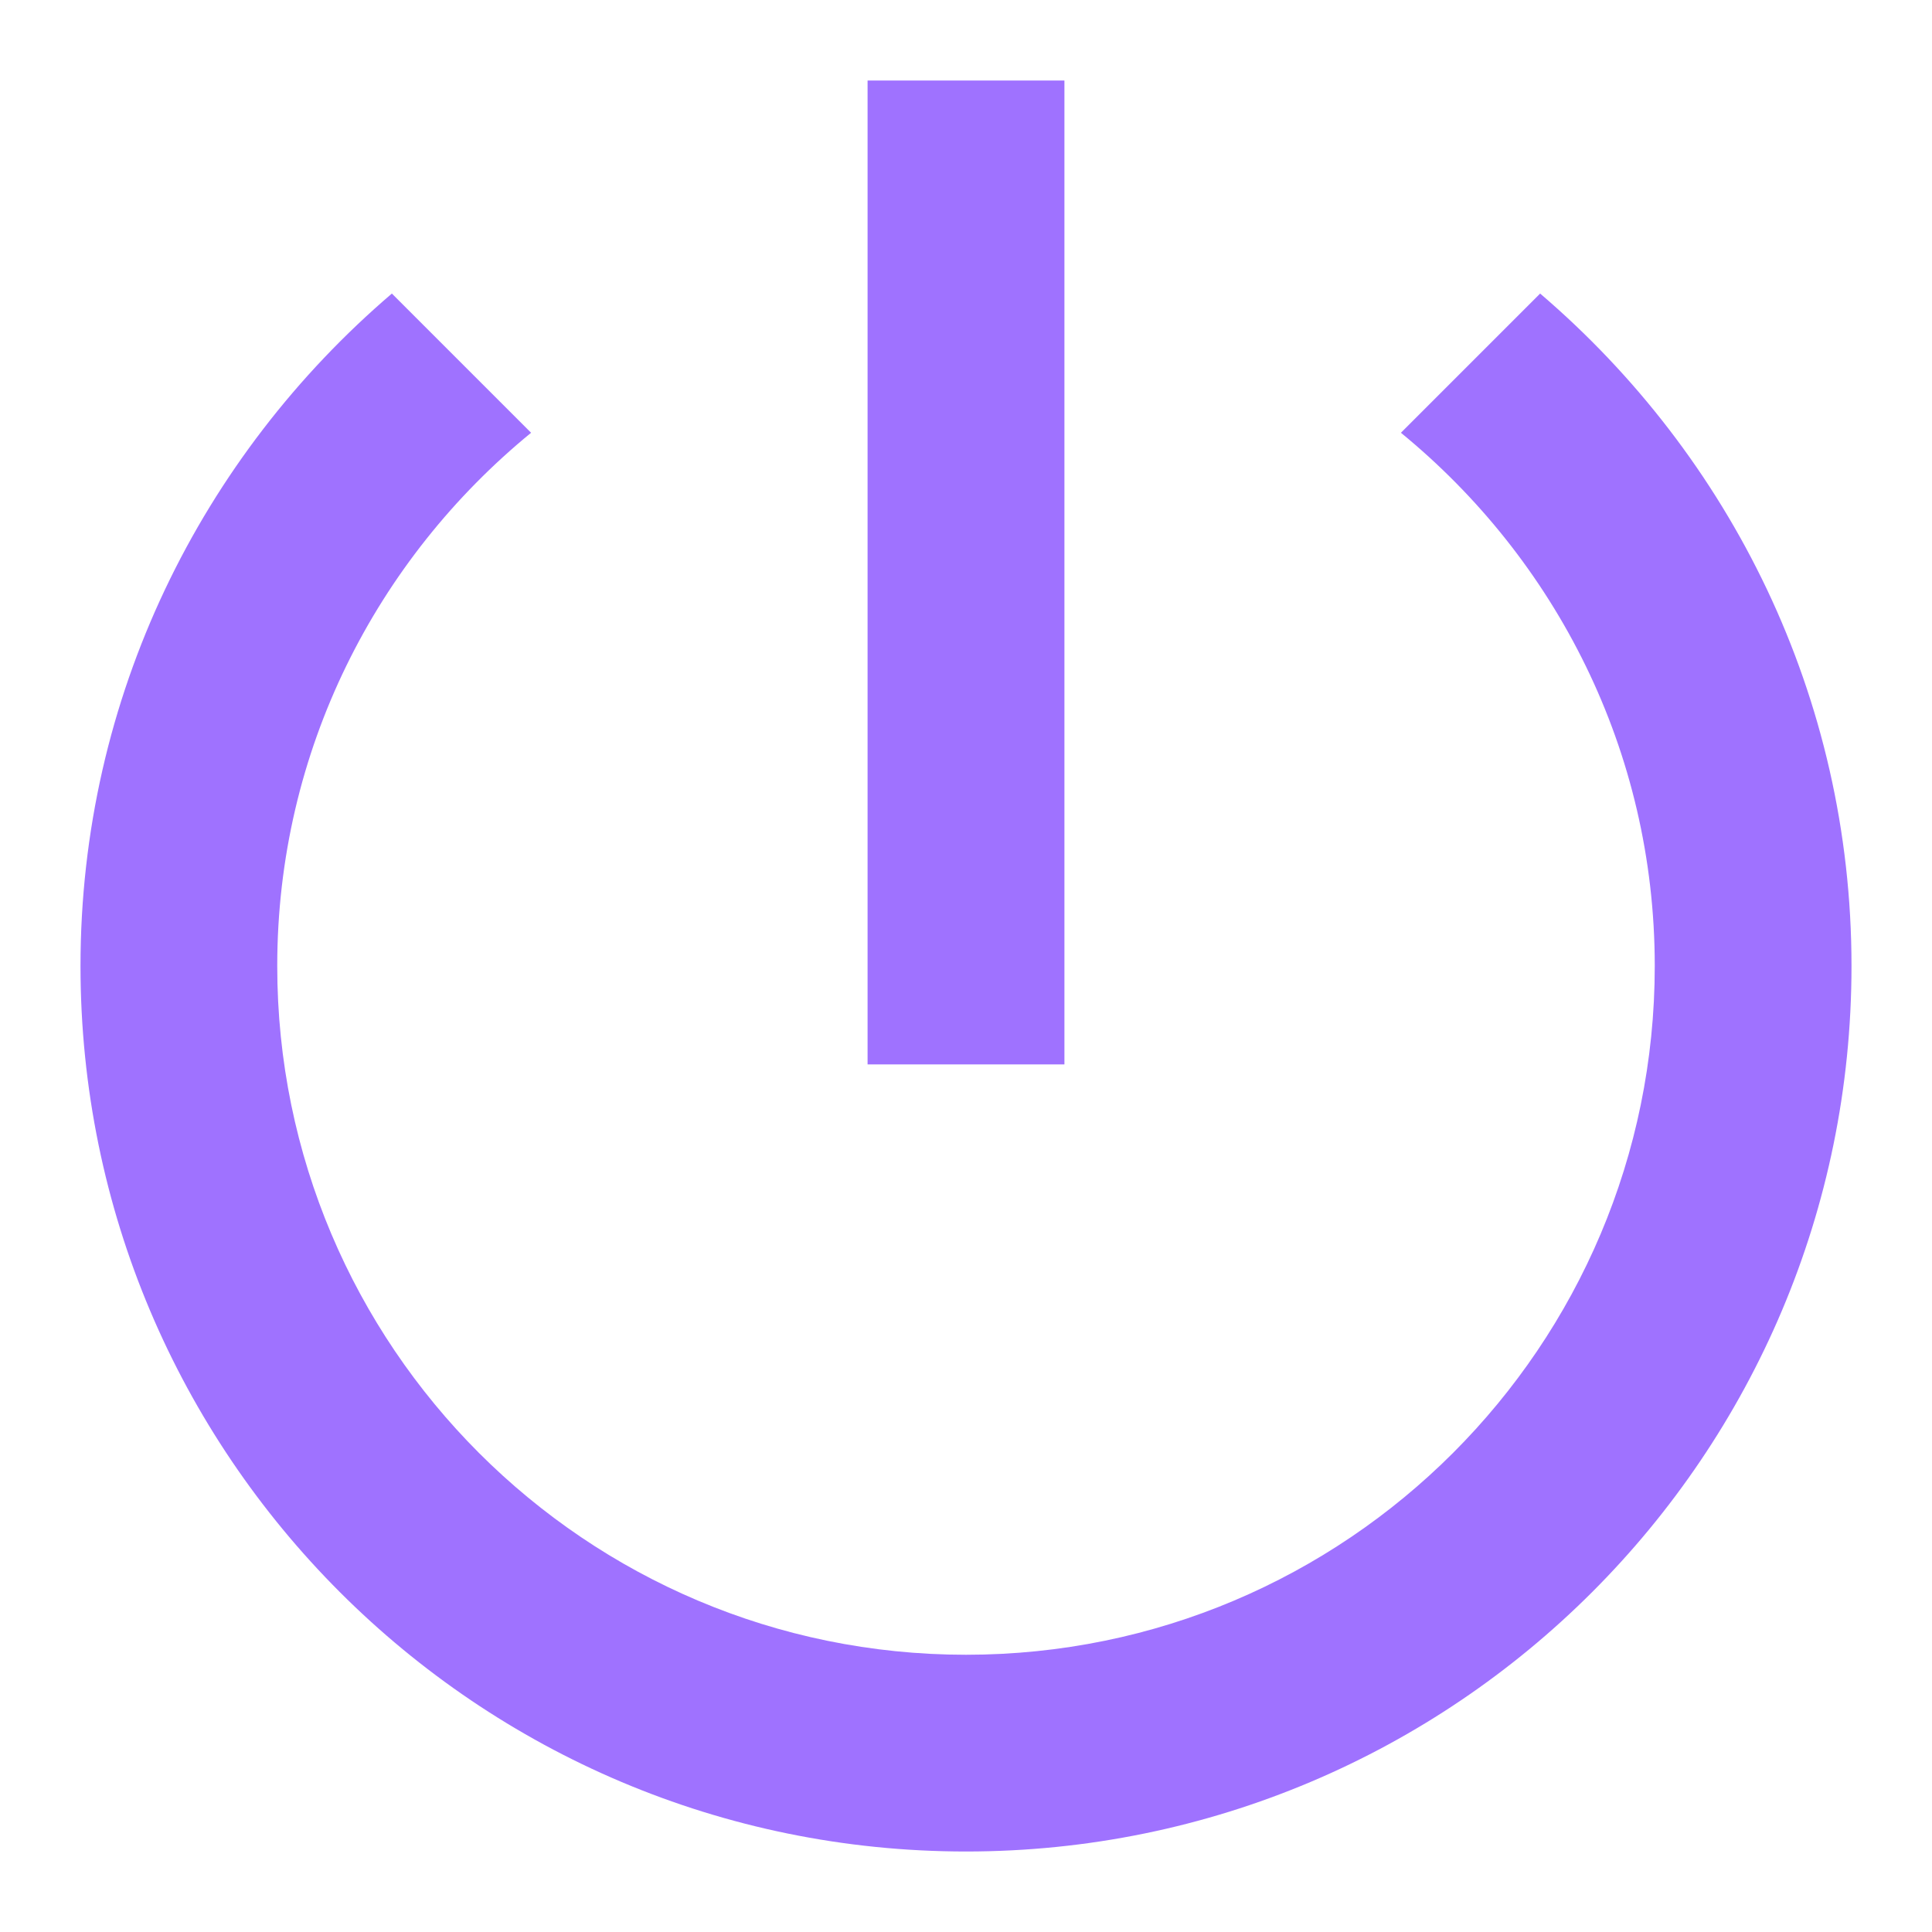 <svg width="18" height="18" viewBox="0 0 18 18" fill="none" xmlns="http://www.w3.org/2000/svg">
<path d="M9.917 0.75H8.083V9.917H9.917V0.75ZM14.349 2.735L13.052 4.032C14.491 5.21 15.417 6.992 15.417 9C15.417 12.543 12.543 15.417 9 15.417C5.457 15.417 2.583 12.543 2.583 9C2.583 6.992 3.509 5.21 4.948 4.032L3.651 2.735C1.882 4.247 0.75 6.488 0.75 9C0.75 13.556 4.444 17.25 9 17.25C13.556 17.25 17.25 13.556 17.25 9C17.25 6.488 16.118 4.247 14.349 2.735Z" fill="#9F72FF"/>
</svg>